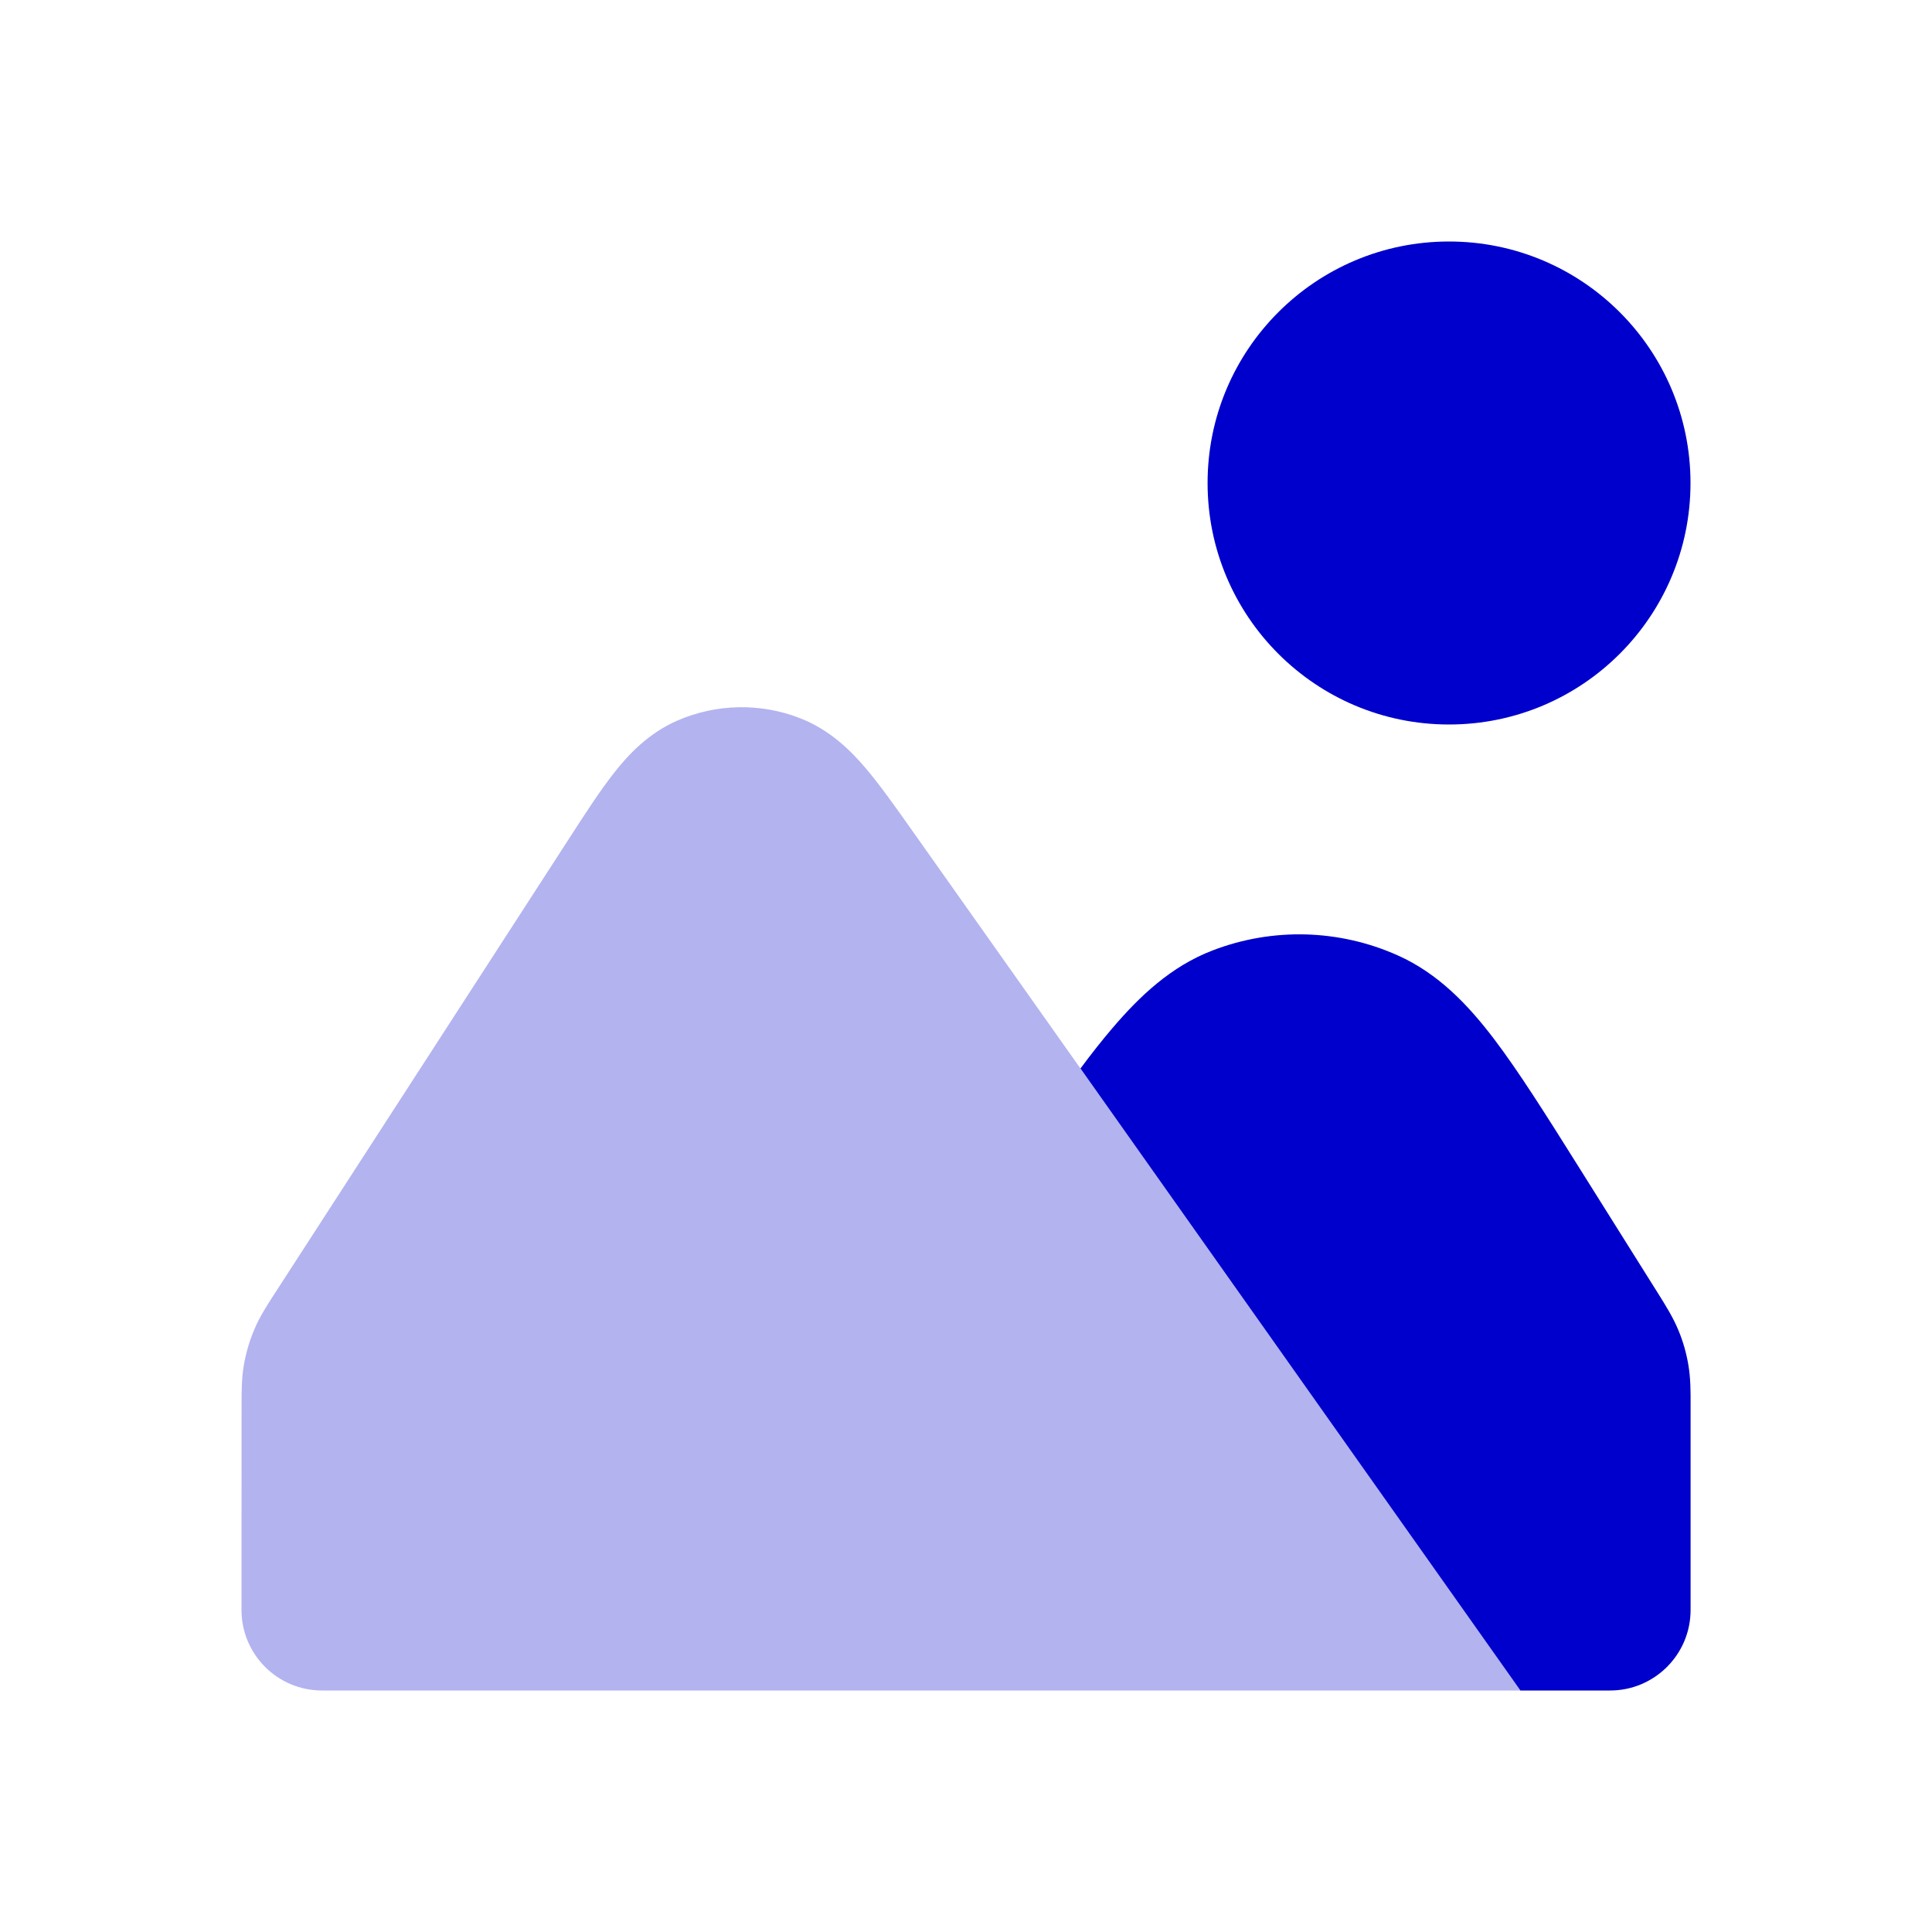 <svg width="24" height="24" viewBox="0 0 24 24" fill="none" xmlns="http://www.w3.org/2000/svg">
<path opacity="0.3" d="M9.937 8.921C9.446 8.73 8.898 8.741 8.415 8.951C8.05 9.11 7.802 9.379 7.624 9.606C7.453 9.824 7.27 10.106 7.074 10.41L3.418 16.06C3.323 16.206 3.228 16.352 3.16 16.513C3.1 16.654 3.057 16.801 3.03 16.952C3 17.124 3.001 17.298 3.001 17.472L3 20C3 20.265 3.105 20.519 3.293 20.707C3.48 20.895 3.735 21 4 21H18.887L11.336 10.324C11.127 10.028 10.933 9.754 10.754 9.543C10.567 9.323 10.308 9.065 9.937 8.921Z" fill="#0000CC"/>
<path d="M18 3C16.344 3 15.001 4.343 15.001 6C15.001 7.657 16.344 9 18 9C19.657 9 21 7.657 21 6C21 4.343 19.657 3 18 3Z" fill="#0000CC"/>
<path d="M18.887 21H20.001C20.553 21 21.001 20.552 21.001 20L21.001 17.46C21.002 17.291 21.002 17.121 20.973 16.953C20.948 16.806 20.907 16.661 20.849 16.523C20.784 16.366 20.694 16.222 20.604 16.078L19.613 14.499C19.207 13.852 18.866 13.31 18.556 12.902C18.238 12.485 17.869 12.094 17.363 11.868C16.636 11.543 15.809 11.52 15.065 11.806C14.547 12.004 14.158 12.374 13.817 12.774C13.691 12.921 13.56 13.088 13.422 13.273L18.887 21Z" fill="#0000CC"/>
</svg>
